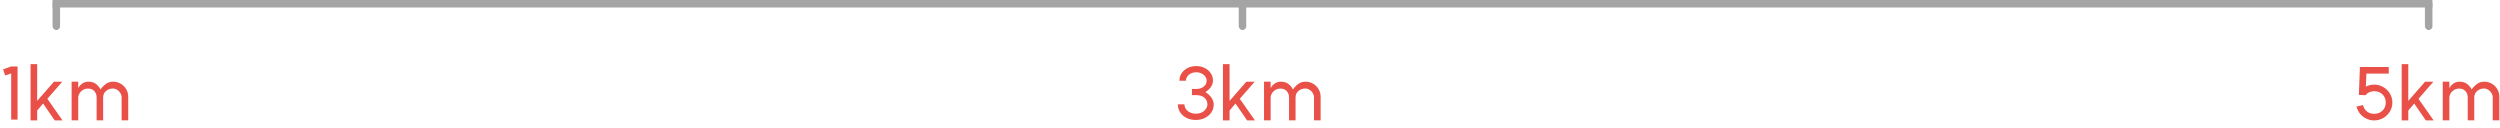 <svg width="333" height="17" viewBox="0 0 333 17" fill="none" xmlns="http://www.w3.org/2000/svg">
<rect x="7" width="1" height="4" rx="0.5" fill="#A4A4A4"/>
<path d="M2.34 15.93H1.49V9.78L0.69 10.05L0.41 9.24L1.49 8.85H2.34V15.93ZM4.95 13.44L7.18 10.89H8.29L6.31 13.16L8.33 16.04H7.29L5.74 13.79L4.95 14.72V16.04H4.07V8.54H4.95V13.44ZM16.2 12.98C16.2 12.78 16.143 12.587 16.029 12.4C15.923 12.213 15.78 12.067 15.6 11.96C15.419 11.847 15.229 11.79 15.03 11.79C14.683 11.79 14.38 11.9 14.12 12.12C13.866 12.333 13.739 12.62 13.739 12.98V16.03H12.87V12.98C12.87 12.647 12.77 12.367 12.569 12.14C12.37 11.913 12.086 11.8 11.72 11.8C11.473 11.8 11.249 11.86 11.05 11.98C10.856 12.093 10.703 12.247 10.589 12.44C10.476 12.627 10.419 12.827 10.419 13.04V16.03H9.54V10.88H10.419V11.74C10.573 11.467 10.763 11.257 10.989 11.11C11.223 10.957 11.486 10.88 11.78 10.88C12.153 10.88 12.466 10.967 12.72 11.14C12.979 11.307 13.203 11.563 13.389 11.91C13.61 11.603 13.853 11.357 14.12 11.17C14.386 10.977 14.706 10.88 15.079 10.88C15.426 10.88 15.753 10.967 16.059 11.14C16.366 11.313 16.613 11.553 16.799 11.86C16.986 12.167 17.079 12.513 17.079 12.9V16.03H16.2V12.98Z" fill="#E95048"/>
<rect x="165" width="1" height="4" rx="0.5" fill="#A4A4A4"/>
<path d="M160.557 12.27C160.877 12.457 161.141 12.697 161.347 12.99C161.561 13.283 161.667 13.597 161.667 13.93C161.667 14.317 161.561 14.667 161.347 14.98C161.134 15.293 160.844 15.54 160.477 15.72C160.117 15.893 159.717 15.98 159.277 15.98C158.837 15.98 158.434 15.893 158.067 15.72C157.707 15.54 157.421 15.293 157.207 14.98C156.994 14.66 156.887 14.3 156.887 13.9H157.767C157.767 14.107 157.827 14.307 157.947 14.5C158.074 14.687 158.251 14.84 158.477 14.96C158.711 15.08 158.977 15.14 159.277 15.14C159.584 15.14 159.854 15.083 160.087 14.97C160.321 14.85 160.501 14.693 160.627 14.5C160.761 14.307 160.827 14.107 160.827 13.9C160.827 13.553 160.701 13.263 160.447 13.03C160.194 12.79 159.811 12.67 159.297 12.67H158.767V11.85H159.297C159.744 11.85 160.094 11.743 160.347 11.53C160.601 11.31 160.727 11.047 160.727 10.74C160.727 10.56 160.667 10.383 160.547 10.21C160.434 10.037 160.271 9.897 160.057 9.79C159.851 9.683 159.611 9.63 159.337 9.63C159.064 9.63 158.821 9.683 158.607 9.79C158.401 9.897 158.241 10.037 158.127 10.21C158.021 10.377 157.967 10.557 157.967 10.75H157.097C157.097 10.377 157.197 10.043 157.397 9.75C157.597 9.45 157.867 9.217 158.207 9.05C158.554 8.883 158.931 8.8 159.337 8.8C159.744 8.8 160.117 8.883 160.457 9.05C160.797 9.217 161.067 9.447 161.267 9.74C161.467 10.033 161.567 10.36 161.567 10.72C161.567 11.027 161.474 11.317 161.287 11.59C161.101 11.857 160.857 12.083 160.557 12.27ZM163.779 13.44L166.009 10.89H167.119L165.139 13.16L167.159 16.04H166.119L164.569 13.79L163.779 14.72V16.04H162.899V8.54H163.779V13.44ZM175.029 12.98C175.029 12.78 174.972 12.587 174.859 12.4C174.752 12.213 174.609 12.067 174.429 11.96C174.249 11.847 174.059 11.79 173.859 11.79C173.512 11.79 173.209 11.9 172.949 12.12C172.695 12.333 172.569 12.62 172.569 12.98V16.03H171.699V12.98C171.699 12.647 171.599 12.367 171.399 12.14C171.199 11.913 170.915 11.8 170.549 11.8C170.302 11.8 170.079 11.86 169.879 11.98C169.685 12.093 169.532 12.247 169.419 12.44C169.305 12.627 169.249 12.827 169.249 13.04V16.03H168.369V10.88H169.249V11.74C169.402 11.467 169.592 11.257 169.819 11.11C170.052 10.957 170.315 10.88 170.609 10.88C170.982 10.88 171.295 10.967 171.549 11.14C171.809 11.307 172.032 11.563 172.219 11.91C172.439 11.603 172.682 11.357 172.949 11.17C173.215 10.977 173.535 10.88 173.909 10.88C174.255 10.88 174.582 10.967 174.889 11.14C175.195 11.313 175.442 11.553 175.629 11.86C175.815 12.167 175.909 12.513 175.909 12.9V16.03H175.029V12.98Z" fill="#E95048"/>
<rect x="323" width="1" height="4" rx="0.5" fill="#A4A4A4"/>
<path d="M314.202 12.64L314.342 8.92H318.182V9.8H315.202L315.132 11.54C315.479 11.36 315.849 11.27 316.242 11.27C316.676 11.27 317.076 11.377 317.442 11.59C317.816 11.803 318.112 12.093 318.332 12.46C318.552 12.82 318.662 13.22 318.662 13.66C318.662 14.093 318.552 14.493 318.332 14.86C318.112 15.22 317.816 15.507 317.442 15.72C317.076 15.933 316.676 16.04 316.242 16.04C315.876 16.04 315.526 15.96 315.192 15.8C314.866 15.64 314.586 15.42 314.352 15.14C314.126 14.86 313.972 14.543 313.892 14.19L314.752 13.99C314.839 14.35 315.012 14.637 315.272 14.85C315.539 15.057 315.862 15.16 316.242 15.16C316.689 15.16 317.056 15.02 317.342 14.74C317.636 14.46 317.782 14.1 317.782 13.66C317.782 13.213 317.636 12.85 317.342 12.57C317.056 12.29 316.689 12.15 316.242 12.15C315.769 12.15 315.386 12.323 315.092 12.67L315.082 12.66V12.68L314.202 12.64ZM320.784 13.44L323.014 10.89H324.124L322.144 13.16L324.164 16.04H323.124L321.574 13.79L320.784 14.72V16.04H319.904V8.54H320.784V13.44ZM332.034 12.98C332.034 12.78 331.977 12.587 331.864 12.4C331.757 12.213 331.614 12.067 331.434 11.96C331.254 11.847 331.064 11.79 330.864 11.79C330.517 11.79 330.214 11.9 329.954 12.12C329.7 12.333 329.574 12.62 329.574 12.98V16.03H328.704V12.98C328.704 12.647 328.604 12.367 328.404 12.14C328.204 11.913 327.92 11.8 327.554 11.8C327.307 11.8 327.084 11.86 326.884 11.98C326.69 12.093 326.537 12.247 326.424 12.44C326.31 12.627 326.254 12.827 326.254 13.04V16.03H325.374V10.88H326.254V11.74C326.407 11.467 326.597 11.257 326.824 11.11C327.057 10.957 327.32 10.88 327.614 10.88C327.987 10.88 328.3 10.967 328.554 11.14C328.814 11.307 329.037 11.563 329.224 11.91C329.444 11.603 329.687 11.357 329.954 11.17C330.22 10.977 330.54 10.88 330.914 10.88C331.26 10.88 331.587 10.967 331.894 11.14C332.2 11.313 332.447 11.553 332.634 11.86C332.82 12.167 332.914 12.513 332.914 12.9V16.03H332.034V12.98Z" fill="#E95048"/>
<path d="M7 1H324V-1H7V1Z" fill="#A4A4A4" mask="url(#path-1-inside-1_18707_1339)"/>
</svg>
